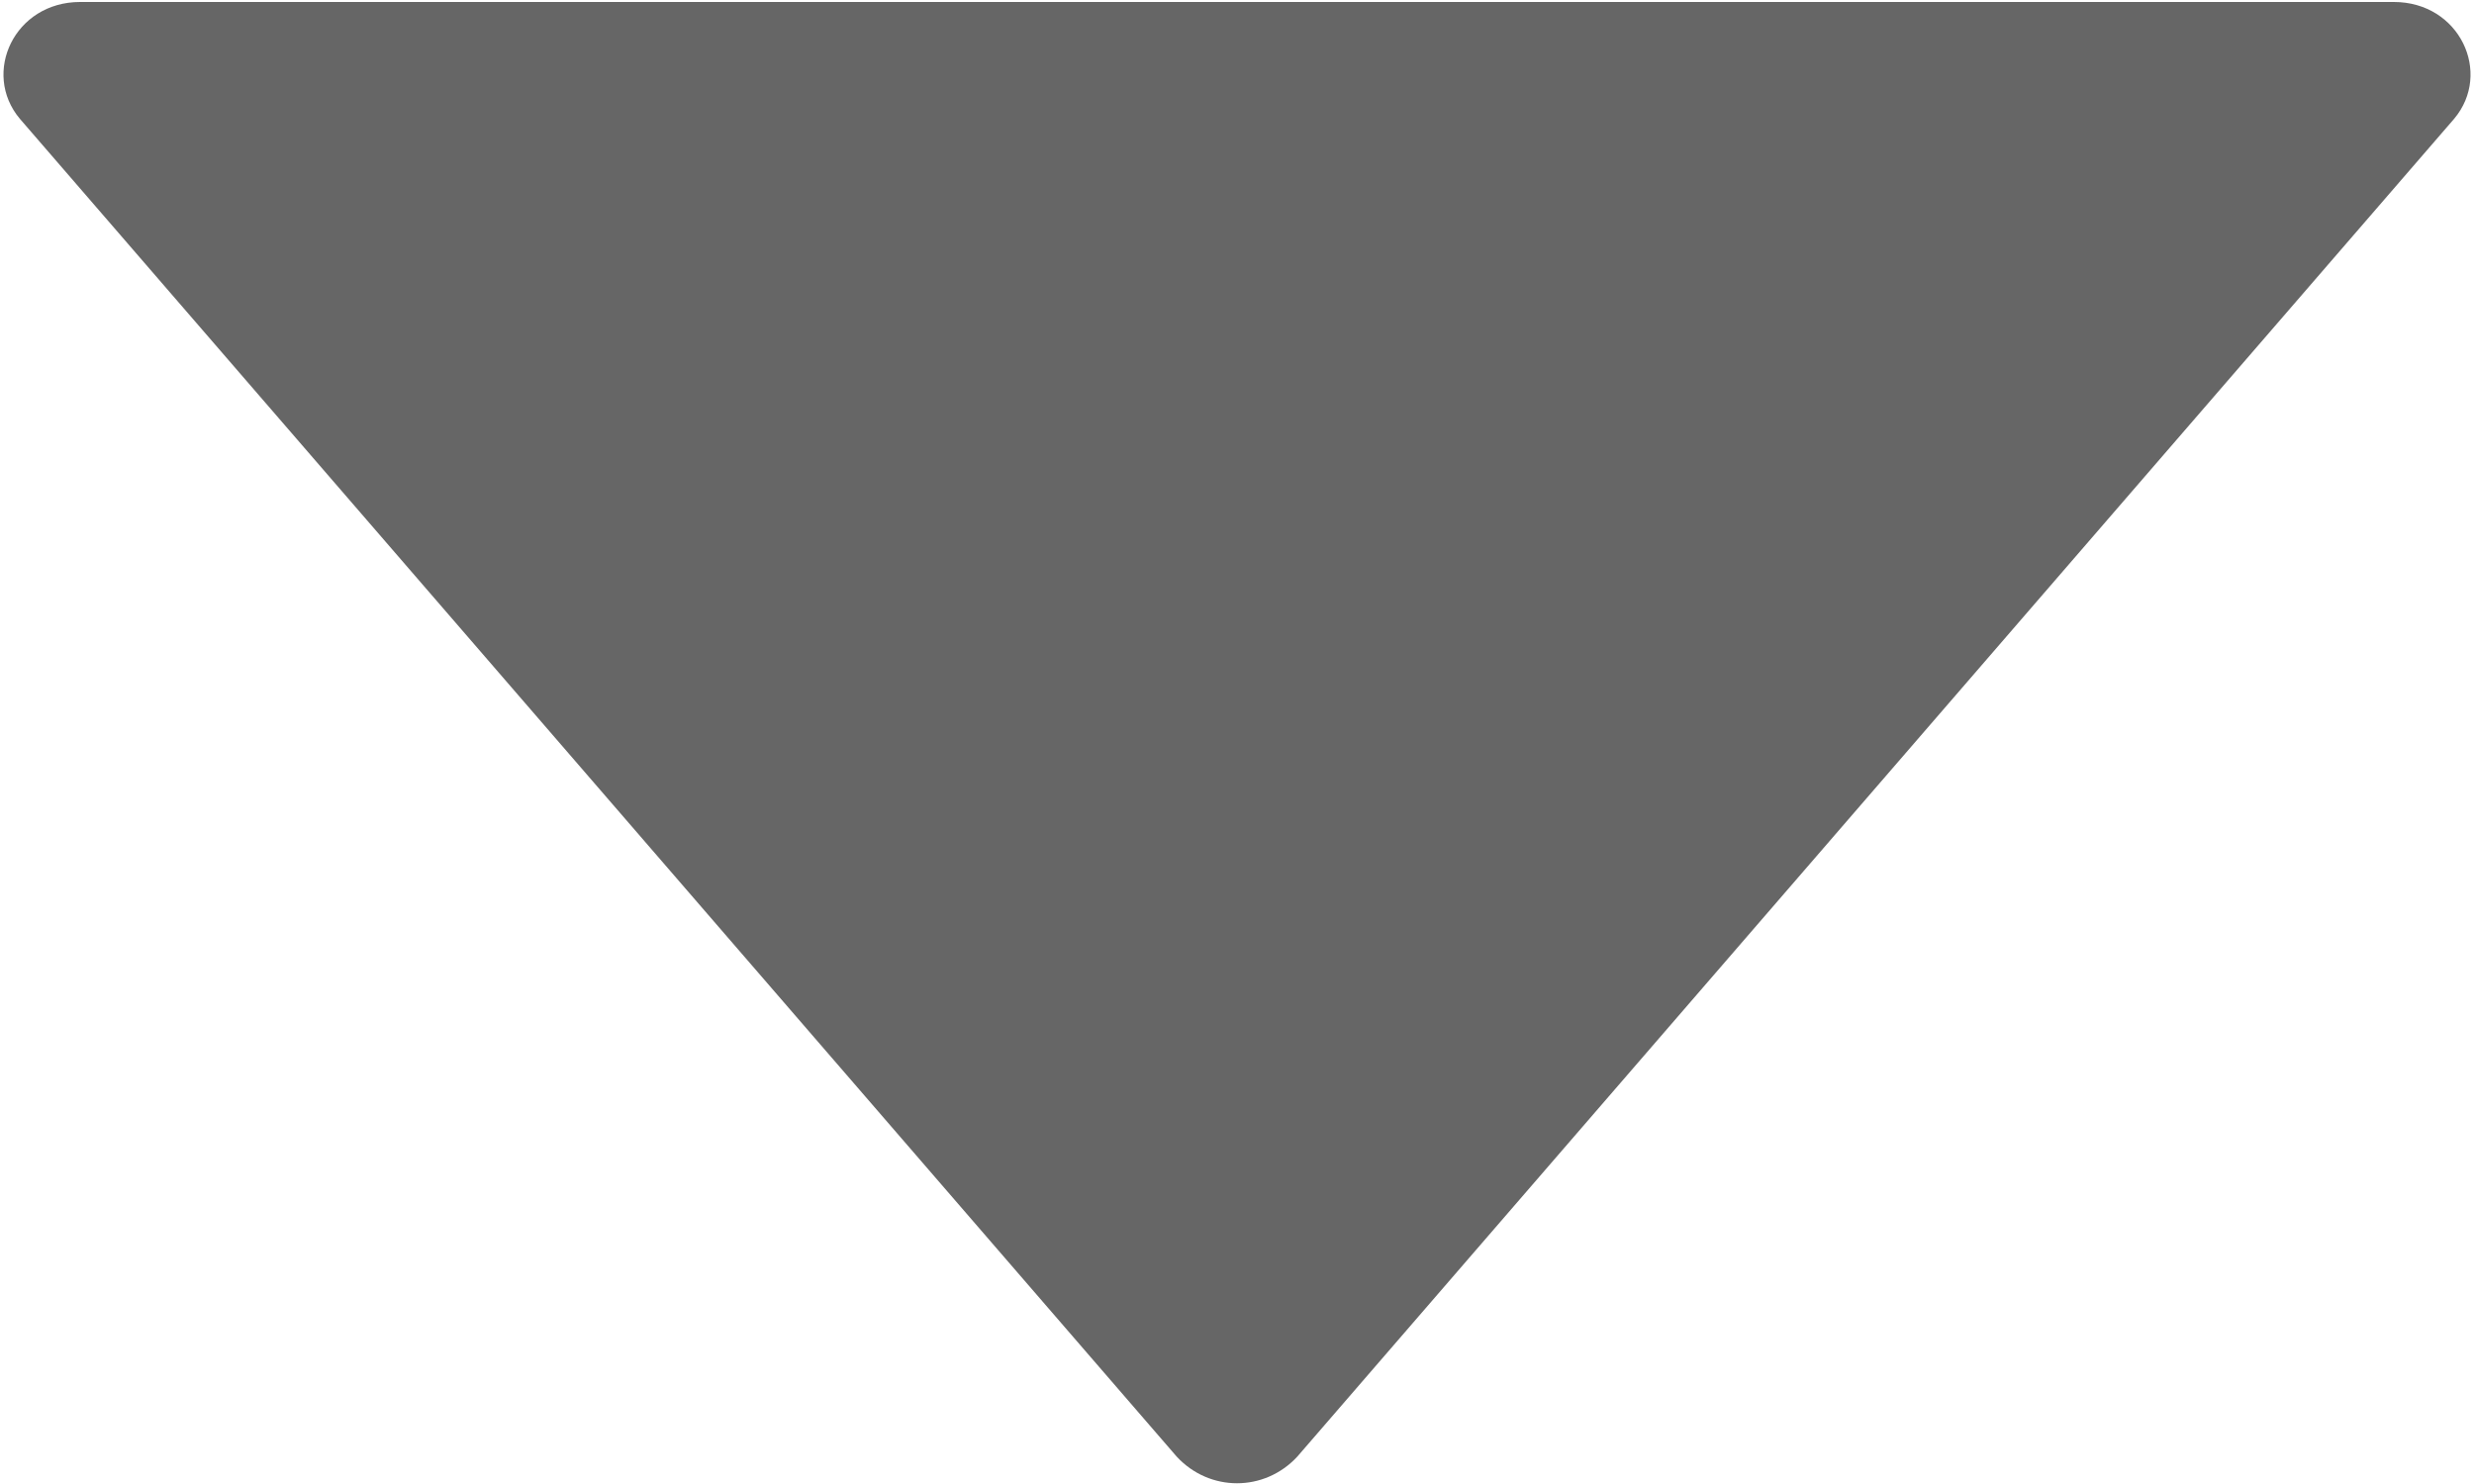 ﻿<?xml version="1.0" encoding="utf-8"?>
<svg version="1.1" xmlns:xlink="http://www.w3.org/1999/xlink" width="10px" height="6px" xmlns="http://www.w3.org/2000/svg">
  <g transform="matrix(1 0 0 1 -295 -199 )">
    <path d="M 4.756 5.889  C 4.889 6.033  5.111 6.033  5.244 5.889  L 9.92 0.48  C 10.075 0.295  9.942 0.008  9.676 0.008  L 0.324 0.008  C 0.058 0.008  -0.075 0.295  0.08 0.48  L 4.756 5.889  Z " fill-rule="nonzero" fill="#666666" stroke="none" transform="matrix(1 0 0 1 295 199 )" />
  </g>
</svg>